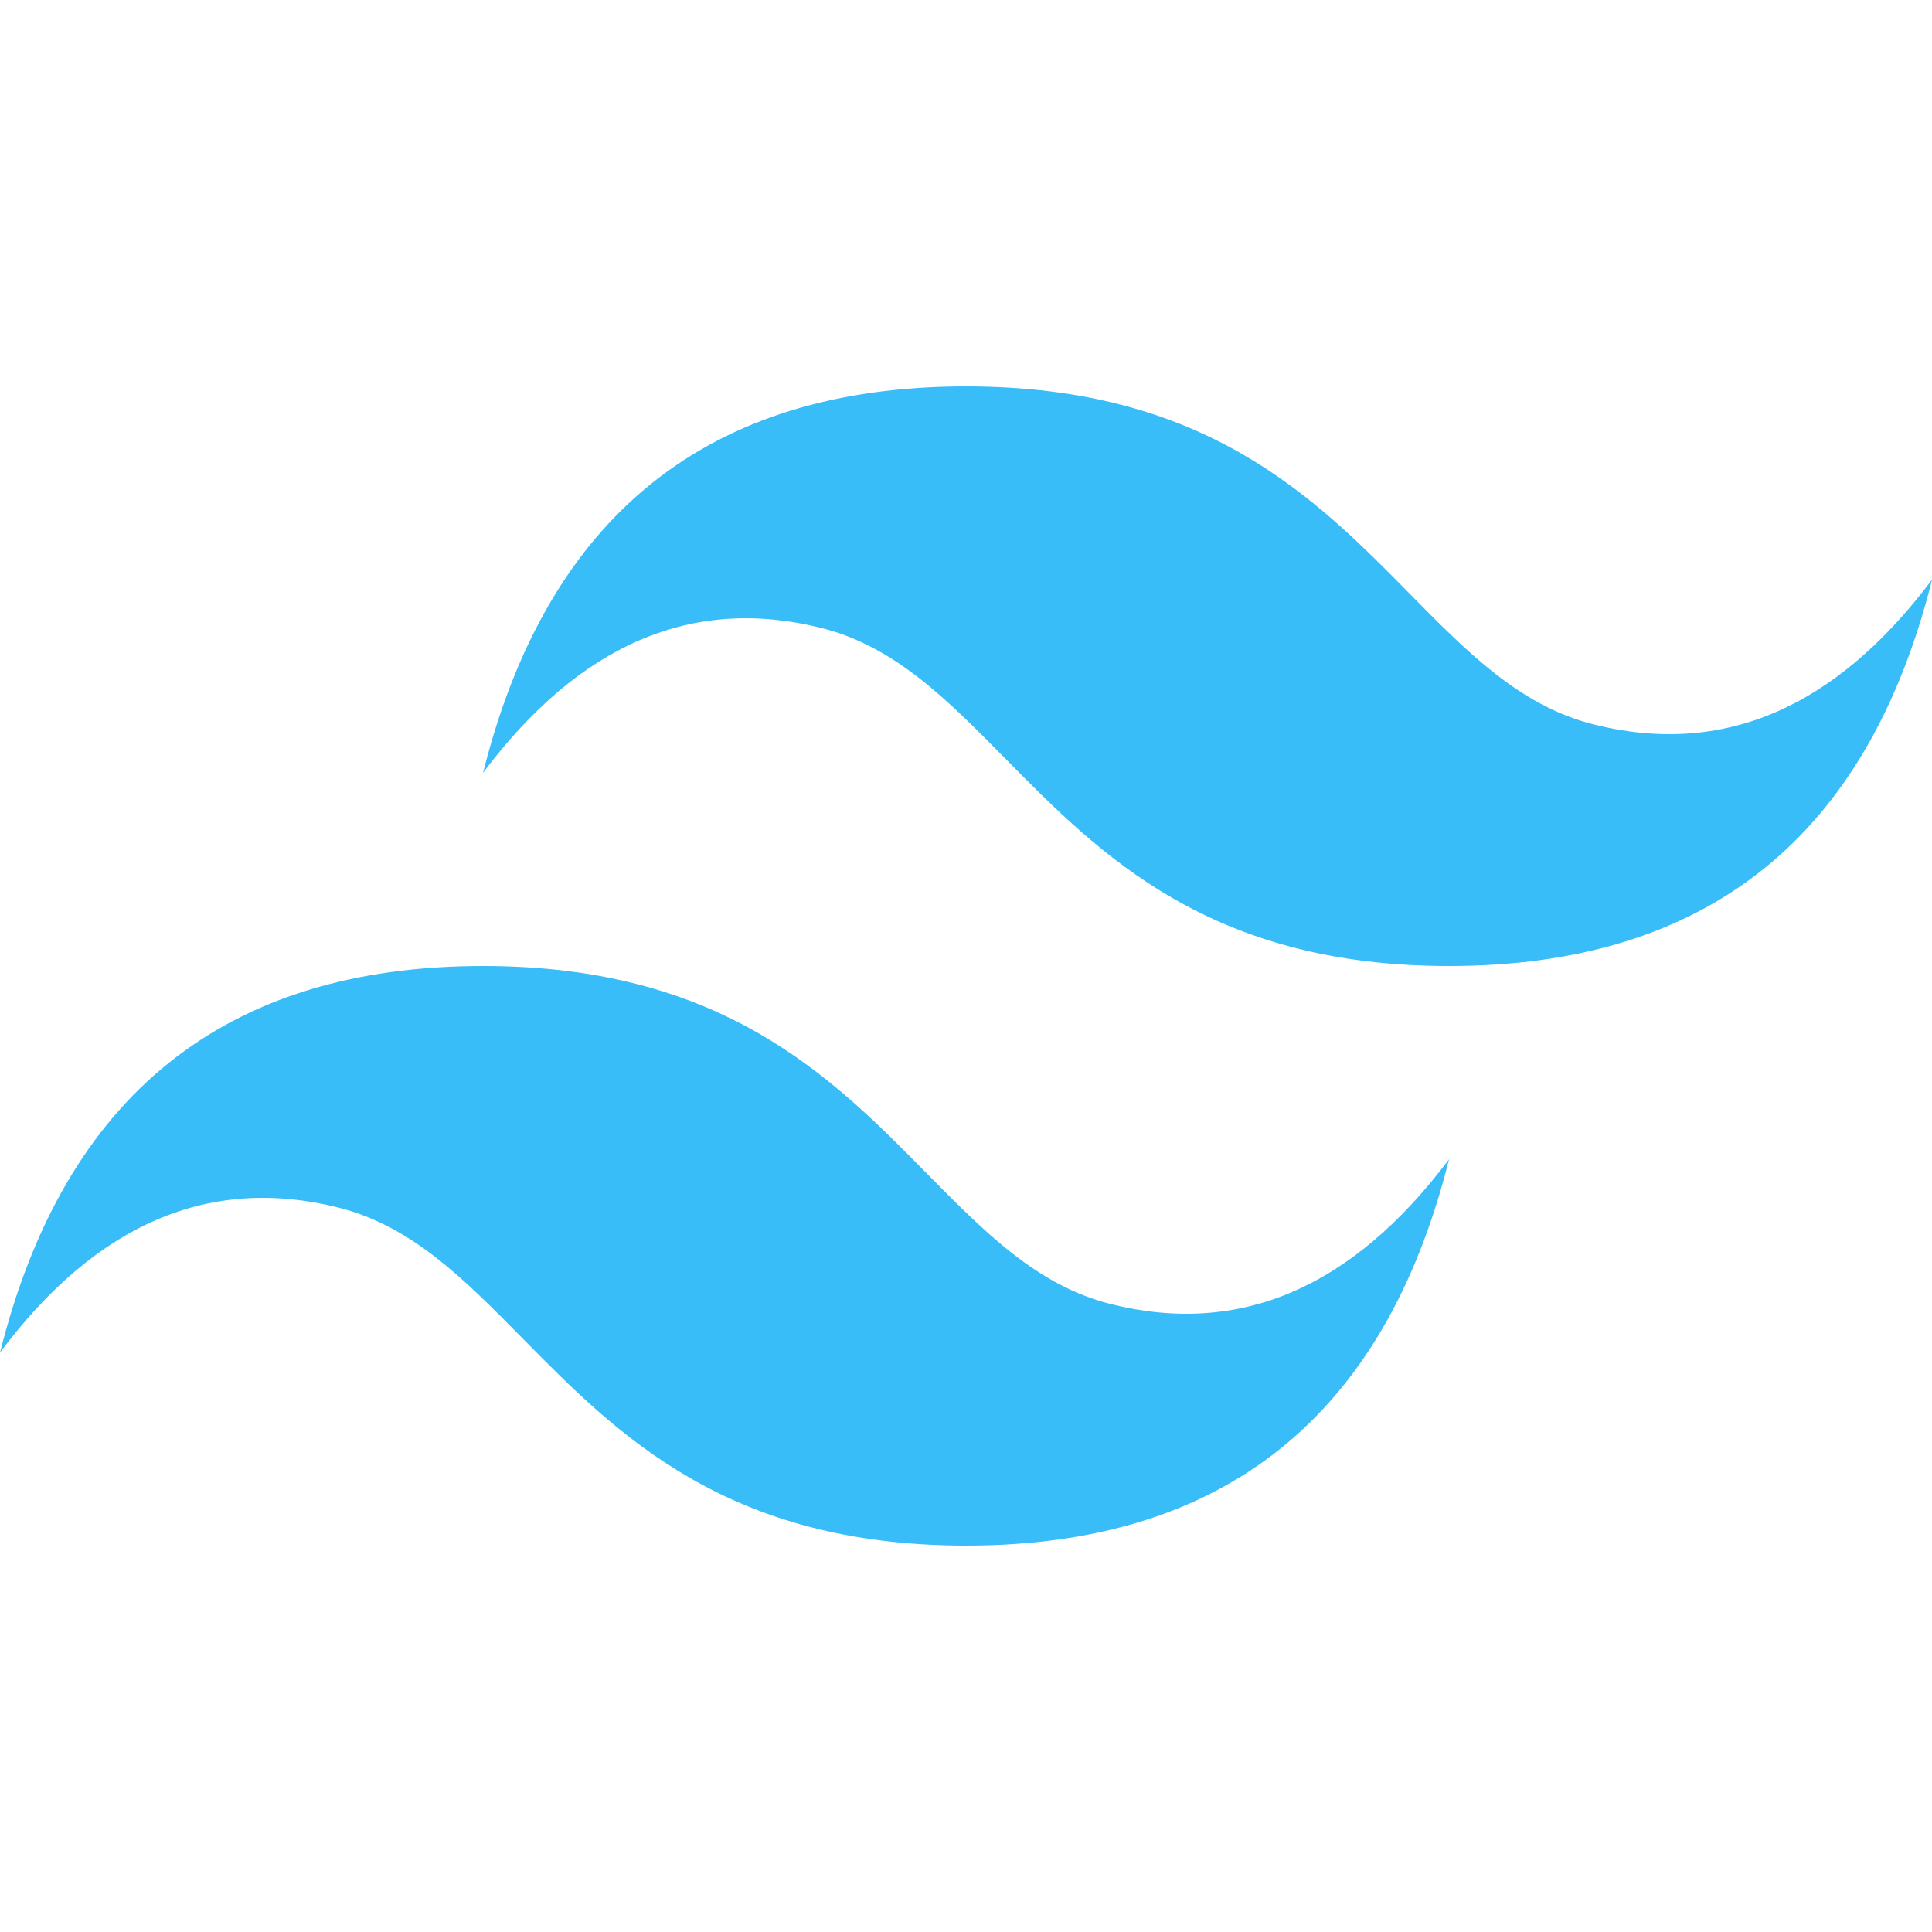 <svg width="30" height="30" viewBox="0 0 30 30" fill="none" xmlns="http://www.w3.org/2000/svg">
<g clip-path="url(#clip0_106_235)">
<path d="M15.001 6C11.001 6 8.502 8 7.501 12C9.001 10 10.751 9.251 12.751 9.75C13.892 10.035 14.708 10.863 15.611 11.78C17.082 13.272 18.784 15 22.501 15C26.501 15 29 13.001 30.001 9C28.501 11 26.751 11.75 24.751 11.25C23.61 10.965 22.795 10.138 21.89 9.22C20.421 7.728 18.719 6 15.001 6ZM7.501 15C3.501 15 1.002 17 0.001 21C1.501 19 3.251 18.25 5.251 18.75C6.392 19.035 7.208 19.862 8.112 20.78C9.582 22.272 11.284 24 15.001 24C19.001 24 21.5 22 22.501 18C21.001 20 19.251 20.75 17.251 20.25C16.11 19.965 15.295 19.137 14.39 18.22C12.921 16.728 11.219 15 7.501 15Z" fill="#38BDF8"/>
</g>
<defs>
<clipPath id="clip0_106_235">
<rect width="30" height="30" fill="white"/>
</clipPath>
</defs>
</svg>
